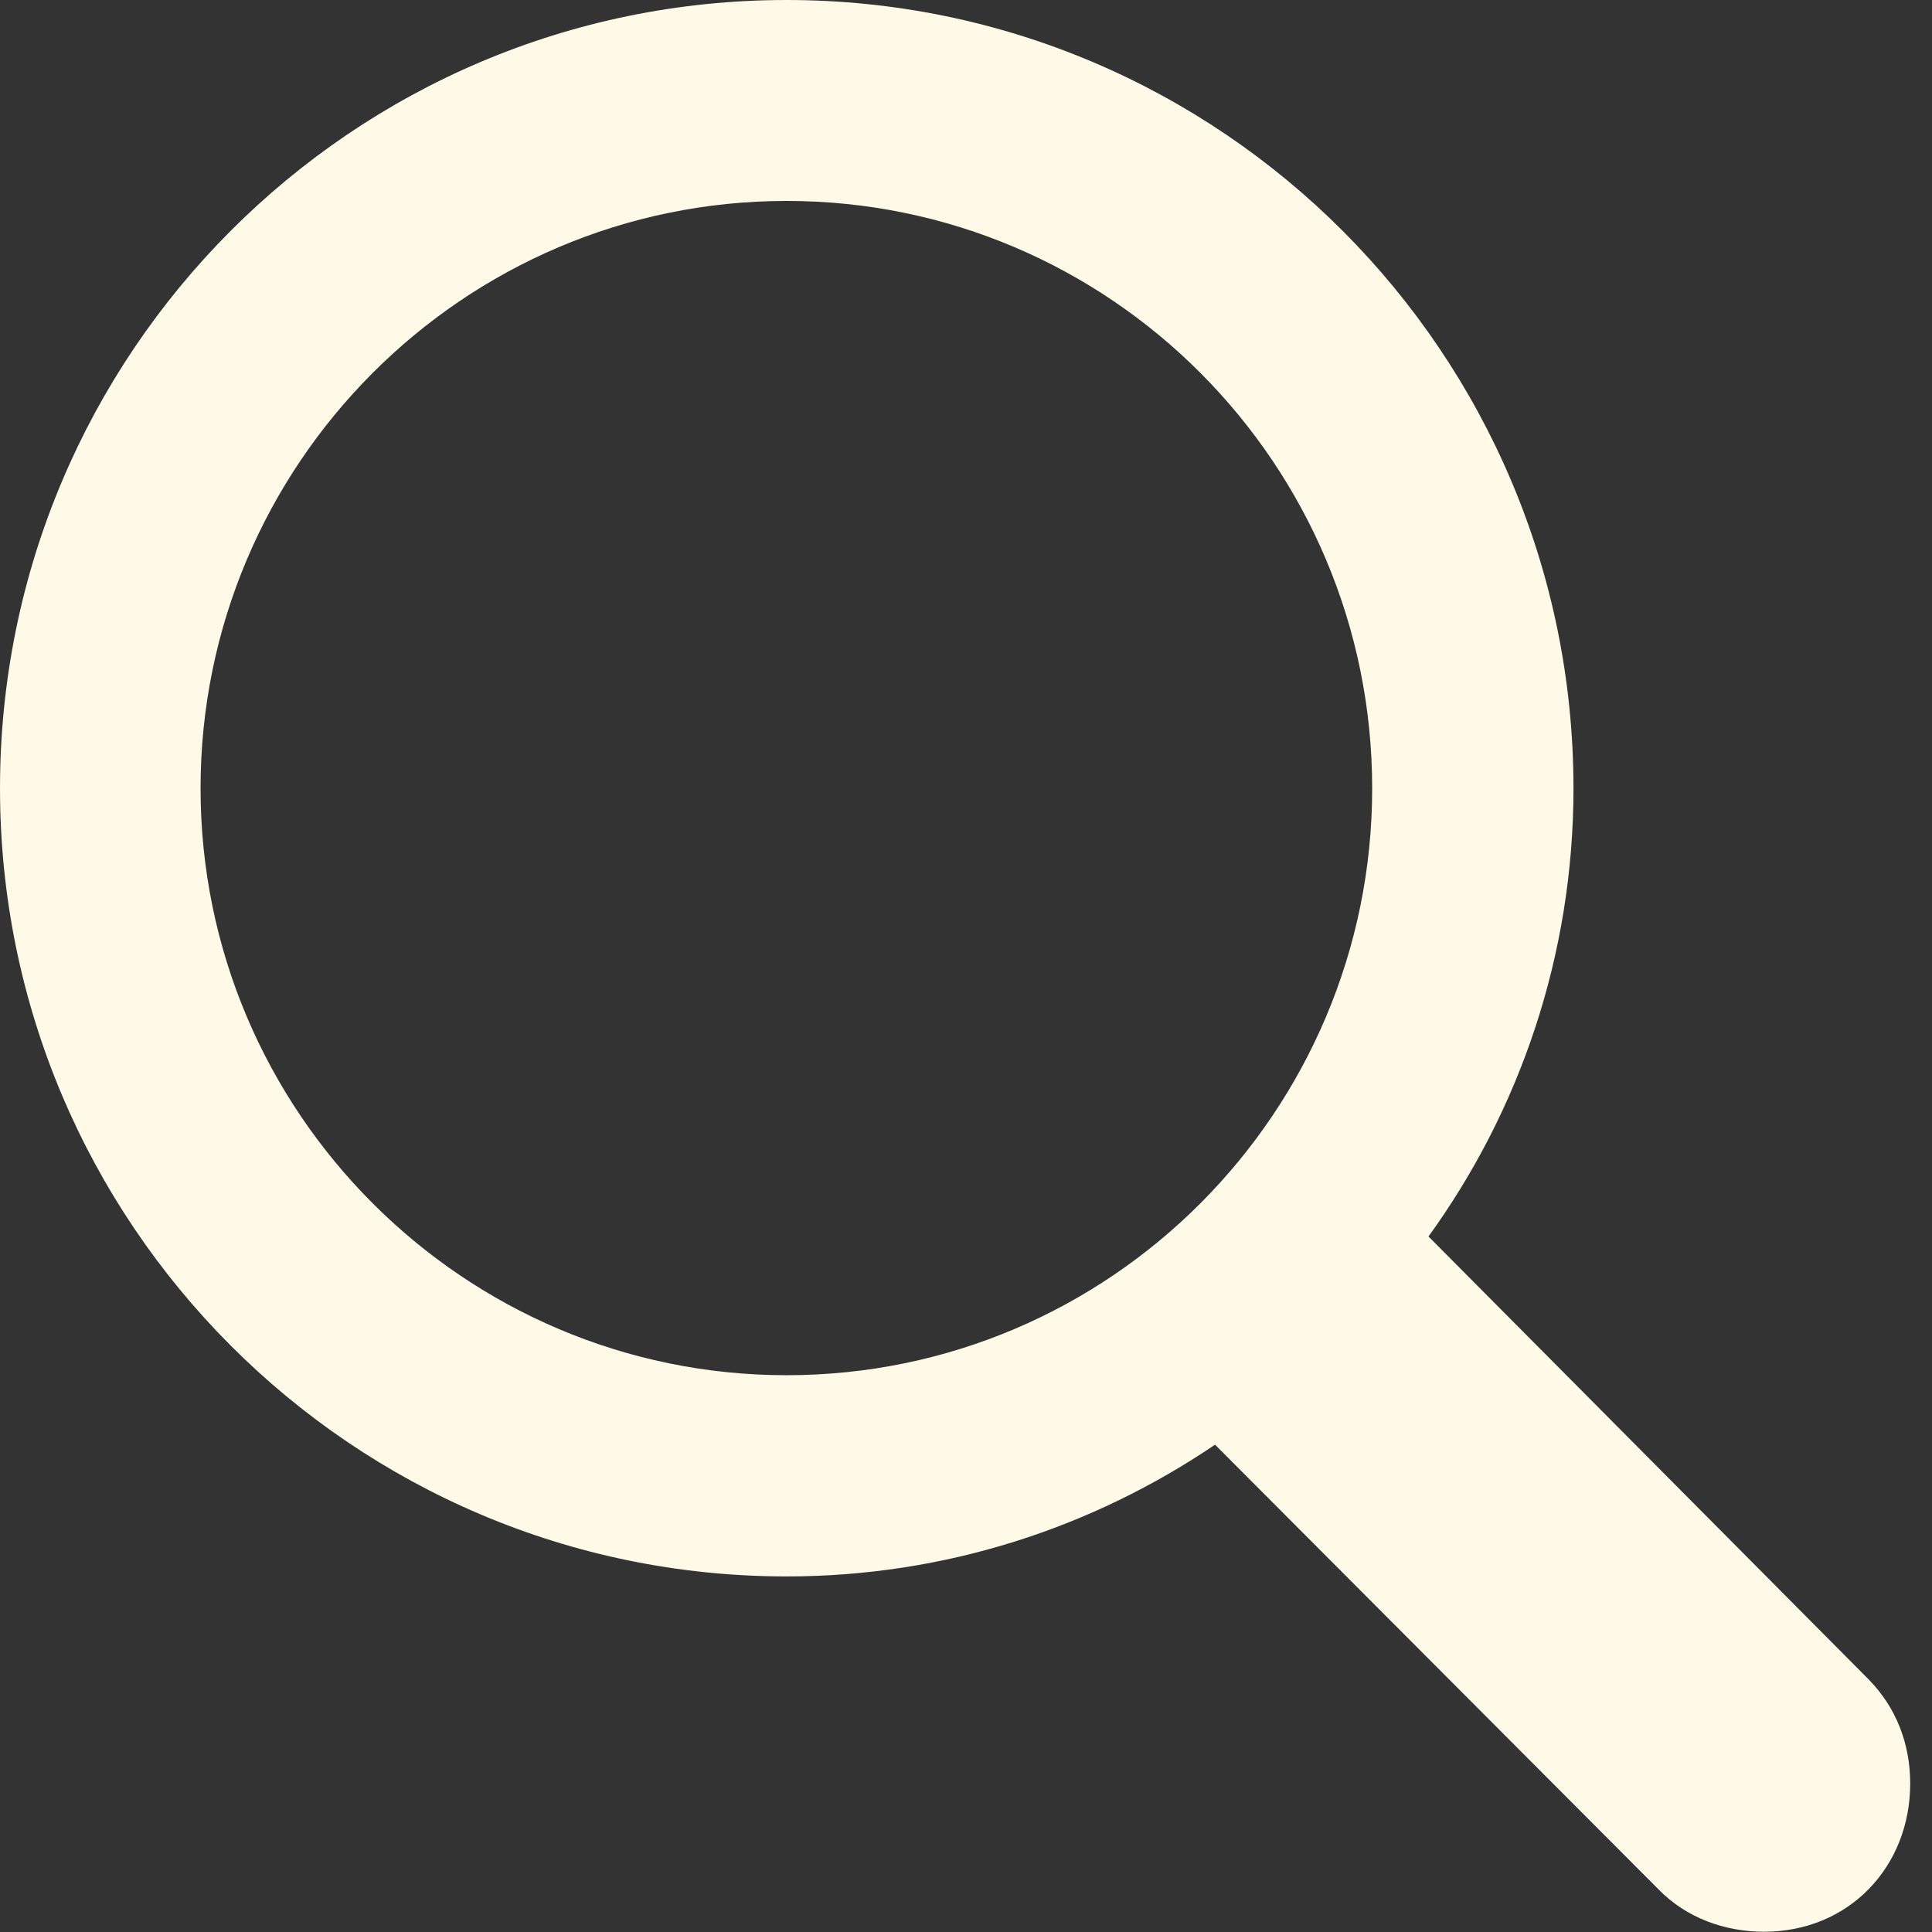 <svg width="21" height="21" viewBox="0 0 21 21" fill="none" xmlns="http://www.w3.org/2000/svg">
<rect x="0" y="0" width="21" height="21" fill="#333333" stroke="none"/>
<path d="M0 8.569C0 13.293 3.831 17.135 8.55 17.135C10.28 17.135 11.878 16.603 13.207 15.703L18.026 20.535C18.329 20.847 18.747 20.997 19.175 20.997C20.1 20.997 20.763 20.288 20.763 19.387C20.763 18.956 20.613 18.562 20.311 18.254L15.527 13.44C16.515 12.075 17.103 10.389 17.103 8.569C17.103 3.84 13.269 0 8.55 0C3.831 0 0 3.84 0 8.569ZM2.18 8.569C2.18 5.049 5.038 2.184 8.55 2.184C12.066 2.184 14.915 5.049 14.915 8.569C14.915 12.084 12.066 14.948 8.55 14.948C5.038 14.948 2.18 12.084 2.18 8.569Z" fill="#FFFAE7"/>
</svg>
